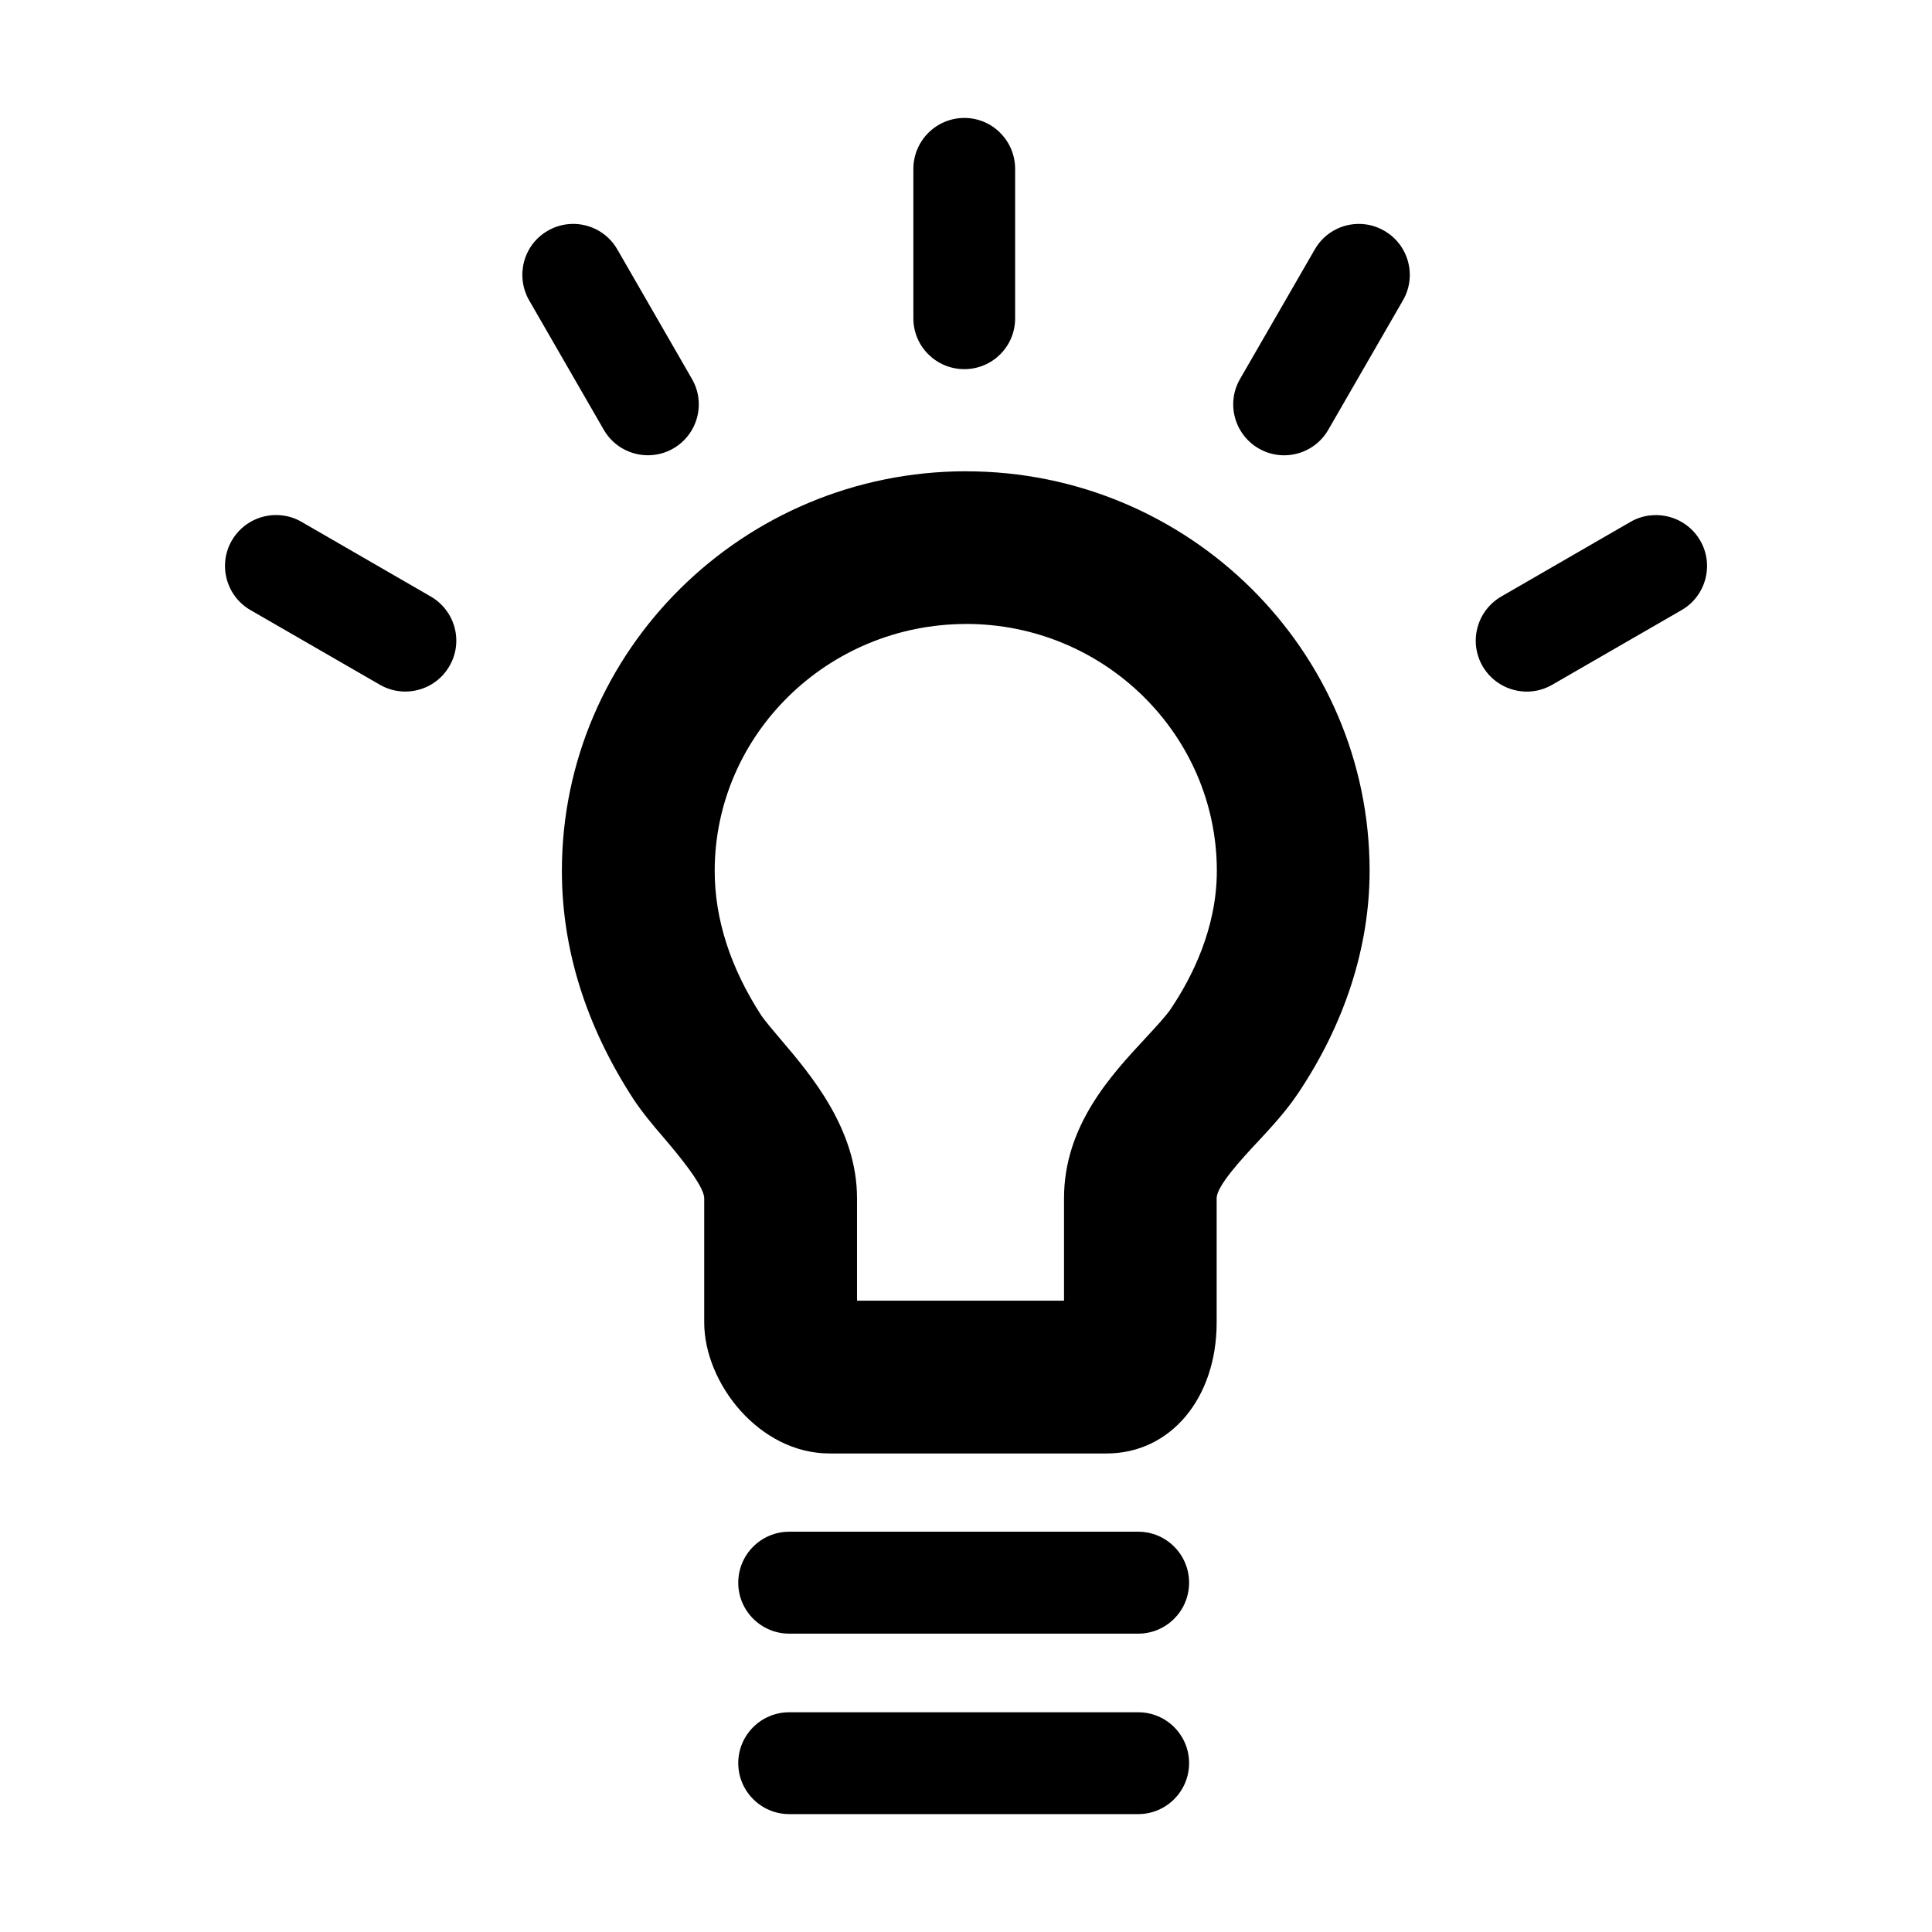 <?xml version="1.0" encoding="UTF-8"?>
<!DOCTYPE svg PUBLIC "-//W3C//DTD SVG 1.1//EN" "http://www.w3.org/Graphics/SVG/1.1/DTD/svg11.dtd">
<svg xmlns="http://www.w3.org/2000/svg" xmlns:xlink="http://www.w3.org/1999/xlink" version="1.1" width="42" height="42" viewBox="0 0 42 42">
<style>path{fill:#000}@media (prefers-color-scheme:dark){path{fill:#fff}}</style>
<path d="m 20.964,2.564 c -0.611,0 -1.108,0.497 -1.108,1.108 v 3.249 c 0,0.611 0.497,1.104 1.108,1.104 0.611,0 1.104,-0.494 1.104,-1.104 V 3.672 c 0,-0.611 -0.494,-1.108 -1.104,-1.108 z m -8.639,2.312 c -0.143,0.018 -0.286,0.064 -0.418,0.141 -0.529,0.304 -0.707,0.982 -0.404,1.512 l 1.622,2.813 c 0.307,0.532 0.984,0.711 1.513,0.407 0.529,-0.307 0.711,-0.982 0.404,-1.512 L 13.42,5.422 C 13.193,5.026 12.754,4.822 12.325,4.876 Z m 17.35,0 c -0.429,-0.053 -0.866,0.15 -1.093,0.547 l -1.624,2.815 c -0.307,0.529 -0.124,1.205 0.406,1.512 0.529,0.304 1.205,0.125 1.512,-0.407 L 30.499,6.529 C 30.806,5.999 30.622,5.321 30.093,5.017 29.96,4.94 29.818,4.893 29.675,4.876 Z M 21.004,10.245 c -4.847,0 -8.789,3.898 -8.789,8.686 0,1.702 0.52,3.363 1.546,4.948 0.193,0.294 0.424,0.571 0.675,0.862 0.261,0.307 0.873,1.029 0.873,1.307 v 2.701 c 0,1.316 1.193,2.848 2.724,2.848 h 6.025 c 1.385,0 2.391,-1.198 2.391,-2.848 v -2.701 c 0,-0.268 0.556,-0.866 0.889,-1.222 0.307,-0.33 0.623,-0.673 0.874,-1.048 1.022,-1.519 1.562,-3.194 1.562,-4.846 0,-4.788 -3.934,-8.686 -8.771,-8.686 z M 6.138,11.205 C 5.71,11.151 5.271,11.353 5.04,11.749 4.733,12.279 4.917,12.959 5.446,13.263 l 2.811,1.622 C 8.79,15.192 9.467,15.008 9.771,14.479 10.078,13.95 9.894,13.275 9.365,12.968 L 6.554,11.344 C 6.422,11.267 6.28,11.222 6.138,11.205 Z m 29.725,0 c -0.143,0.018 -0.284,0.063 -0.416,0.139 l -2.811,1.624 c -0.529,0.307 -0.711,0.982 -0.407,1.512 0.307,0.529 0.986,0.713 1.515,0.406 l 2.811,-1.622 c 0.529,-0.304 0.713,-0.984 0.406,-1.513 -0.23,-0.397 -0.669,-0.598 -1.097,-0.545 z m -14.859,2.359 c 3.005,0 5.449,2.412 5.449,5.368 0,1.251 -0.543,2.318 -0.997,2.994 -0.105,0.16 -0.333,0.402 -0.549,0.637 -0.751,0.807 -1.776,1.907 -1.776,3.485 v 2.227 h -4.5 v -2.227 c 0,-1.499 -0.999,-2.679 -1.665,-3.459 -0.167,-0.196 -0.339,-0.401 -0.415,-0.512 -0.673,-1.039 -1.014,-2.096 -1.014,-3.144 0,-2.956 2.453,-5.368 5.467,-5.368 z m -3.847,19.734 c -0.611,0 -1.108,0.497 -1.108,1.108 0,0.611 0.497,1.108 1.108,1.108 h 7.587 c 0.611,0 1.106,-0.497 1.106,-1.108 0,-0.611 -0.495,-1.108 -1.106,-1.108 z m 0,3.925 c -0.611,0 -1.108,0.495 -1.108,1.106 0,0.611 0.497,1.108 1.108,1.108 h 7.587 c 0.611,0 1.106,-0.497 1.106,-1.108 0,-0.611 -0.495,-1.106 -1.106,-1.106 z"/>
</svg>
